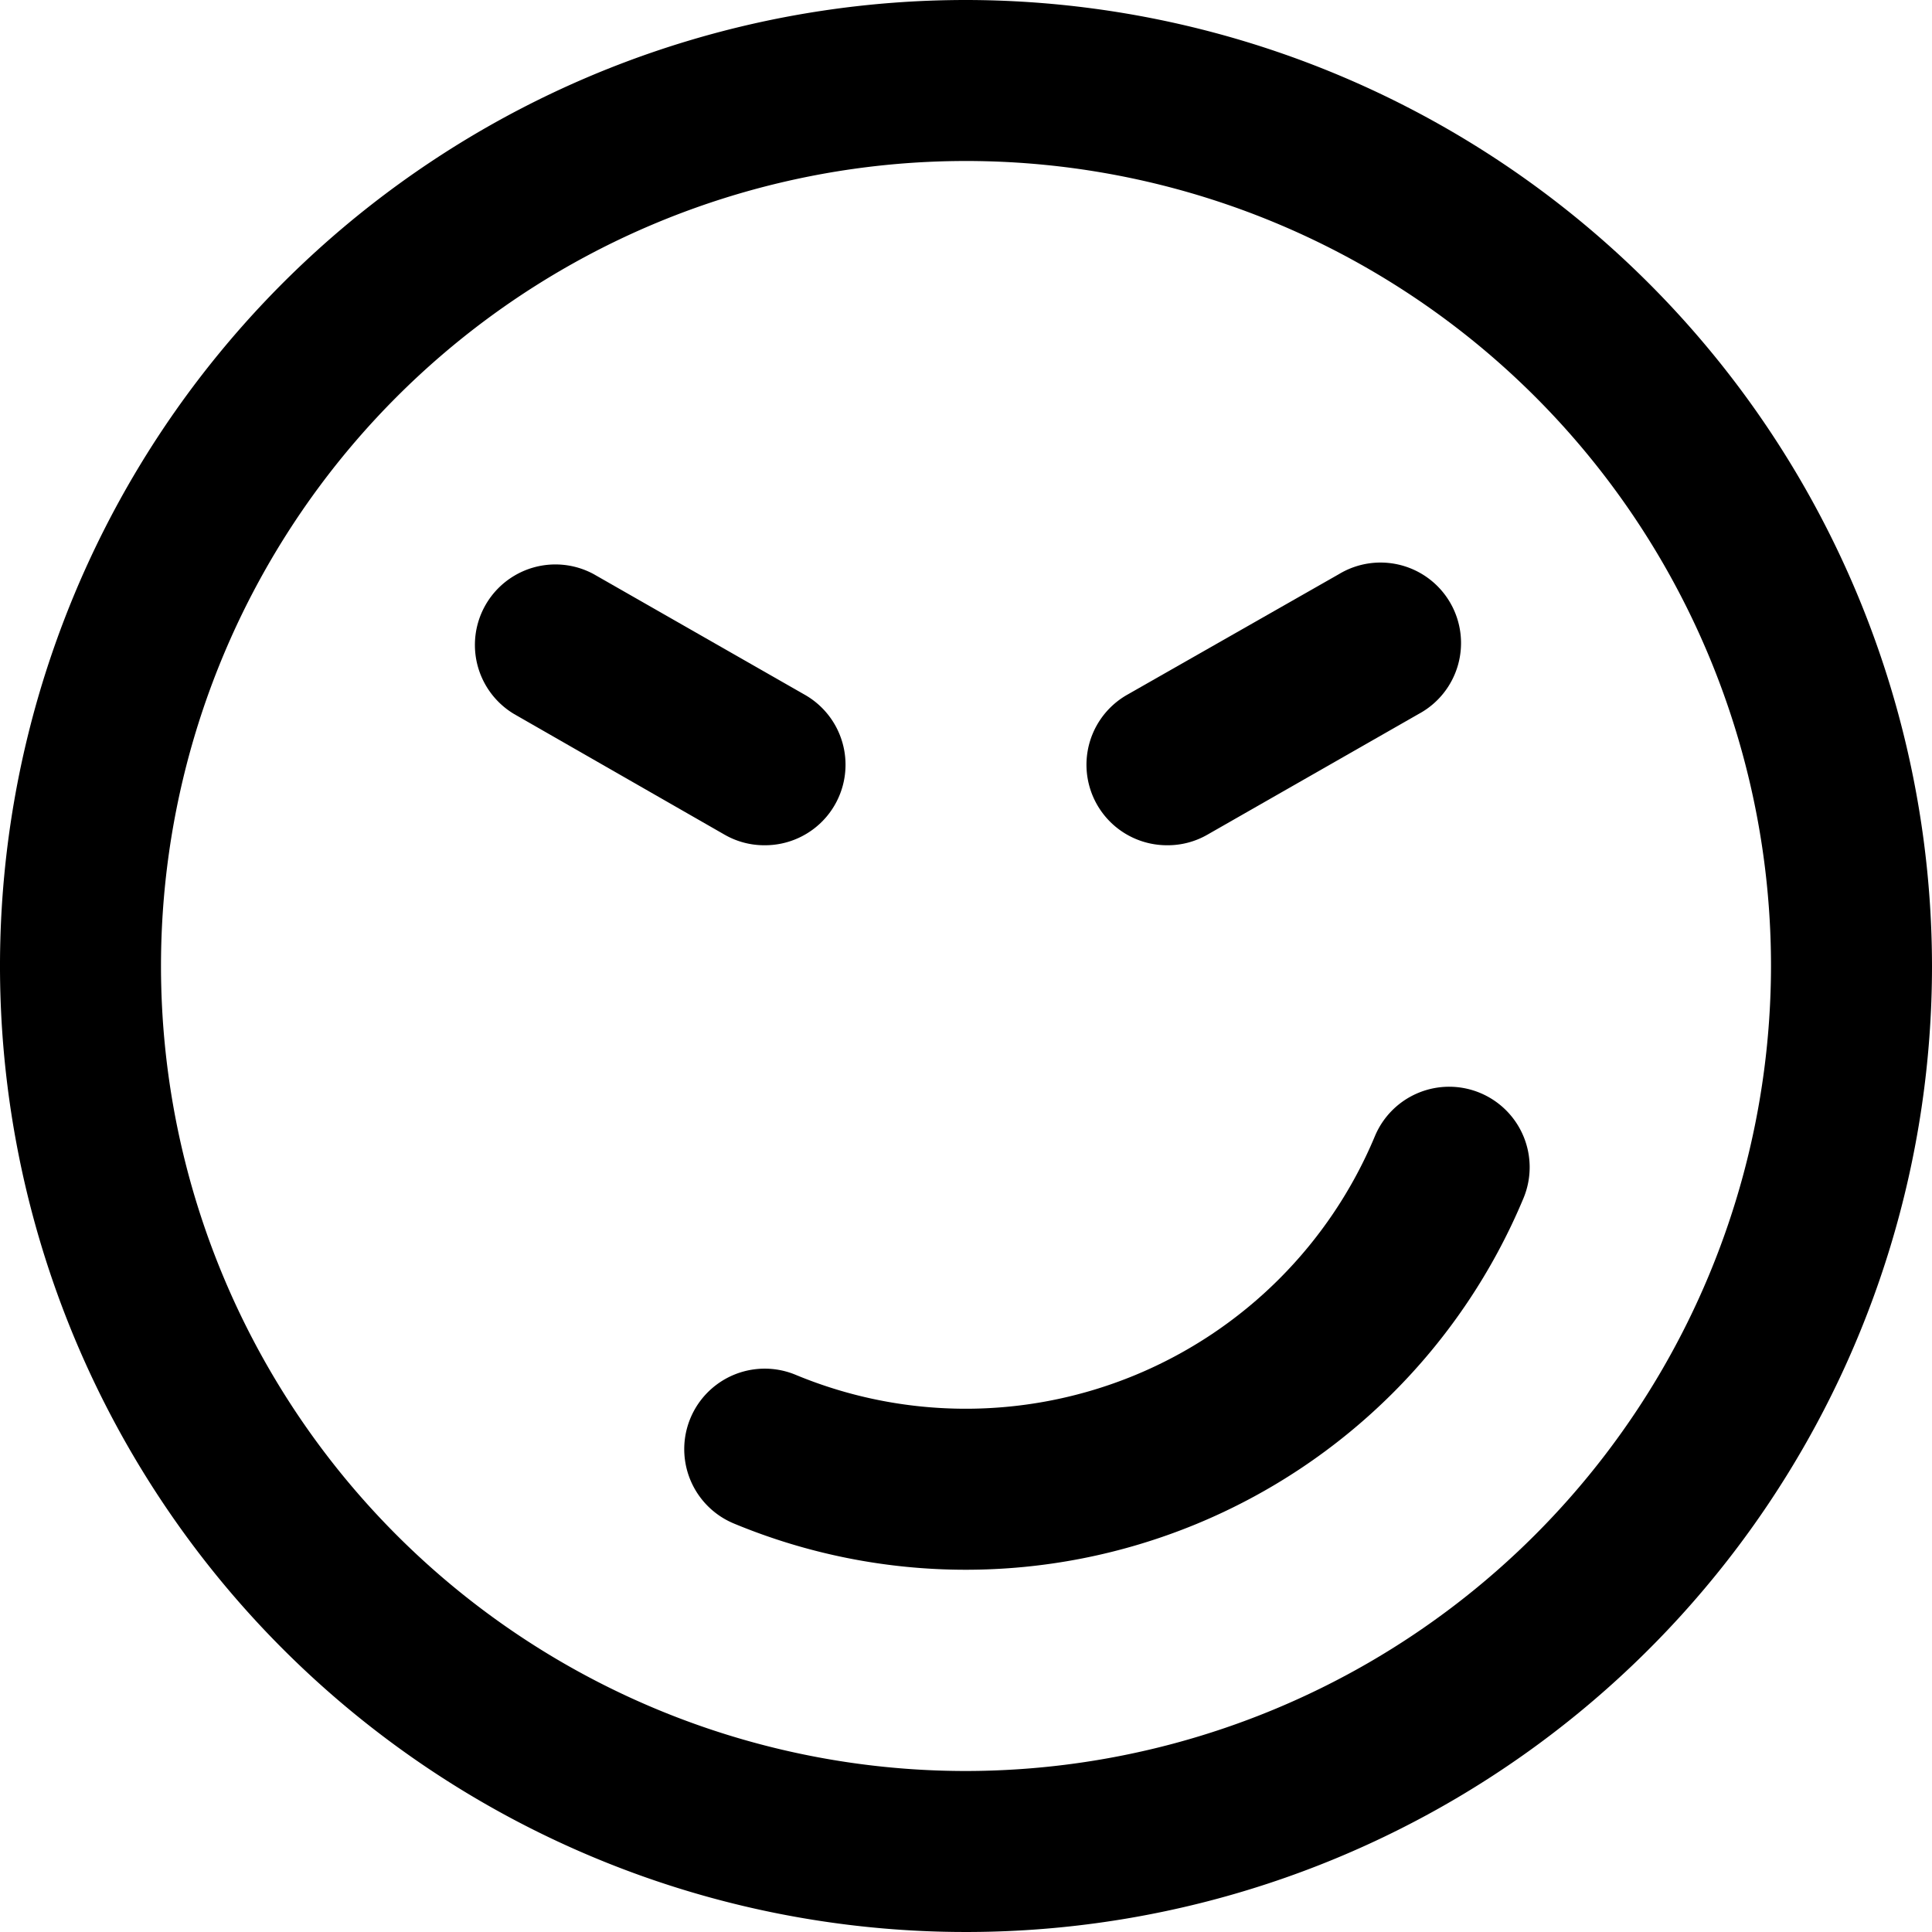 <svg xmlns="http://www.w3.org/2000/svg" viewBox="0 0 24 24"><title>smiley-nasty-alternate</title><path d="M18.387,13.577a1,1,0,0,0-1.308.538,5.508,5.508,0,0,1-7.194,2.964,1,1,0,1,0-.77,1.846,7.508,7.508,0,0,0,9.81-4.04A1,1,0,0,0,18.387,13.577Z"/><path d="M9.5,10.5A1,1,0,0,0,10,8.632l-2.625-1.5a1,1,0,0,0-.992,1.736L9,10.368A.988.988,0,0,0,9.5,10.5Z"/><path d="M14.5,10.5a.988.988,0,0,0,.5-.132l2.625-1.5a1,1,0,1,0-.992-1.736L14,8.632a1,1,0,0,0,.5,1.868Z"/><path d="M12,0A12,12,0,1,0,24,12,12.013,12.013,0,0,0,12,0Zm0,22A10,10,0,1,1,22,12,10.011,10.011,0,0,1,12,22Z"/></svg>